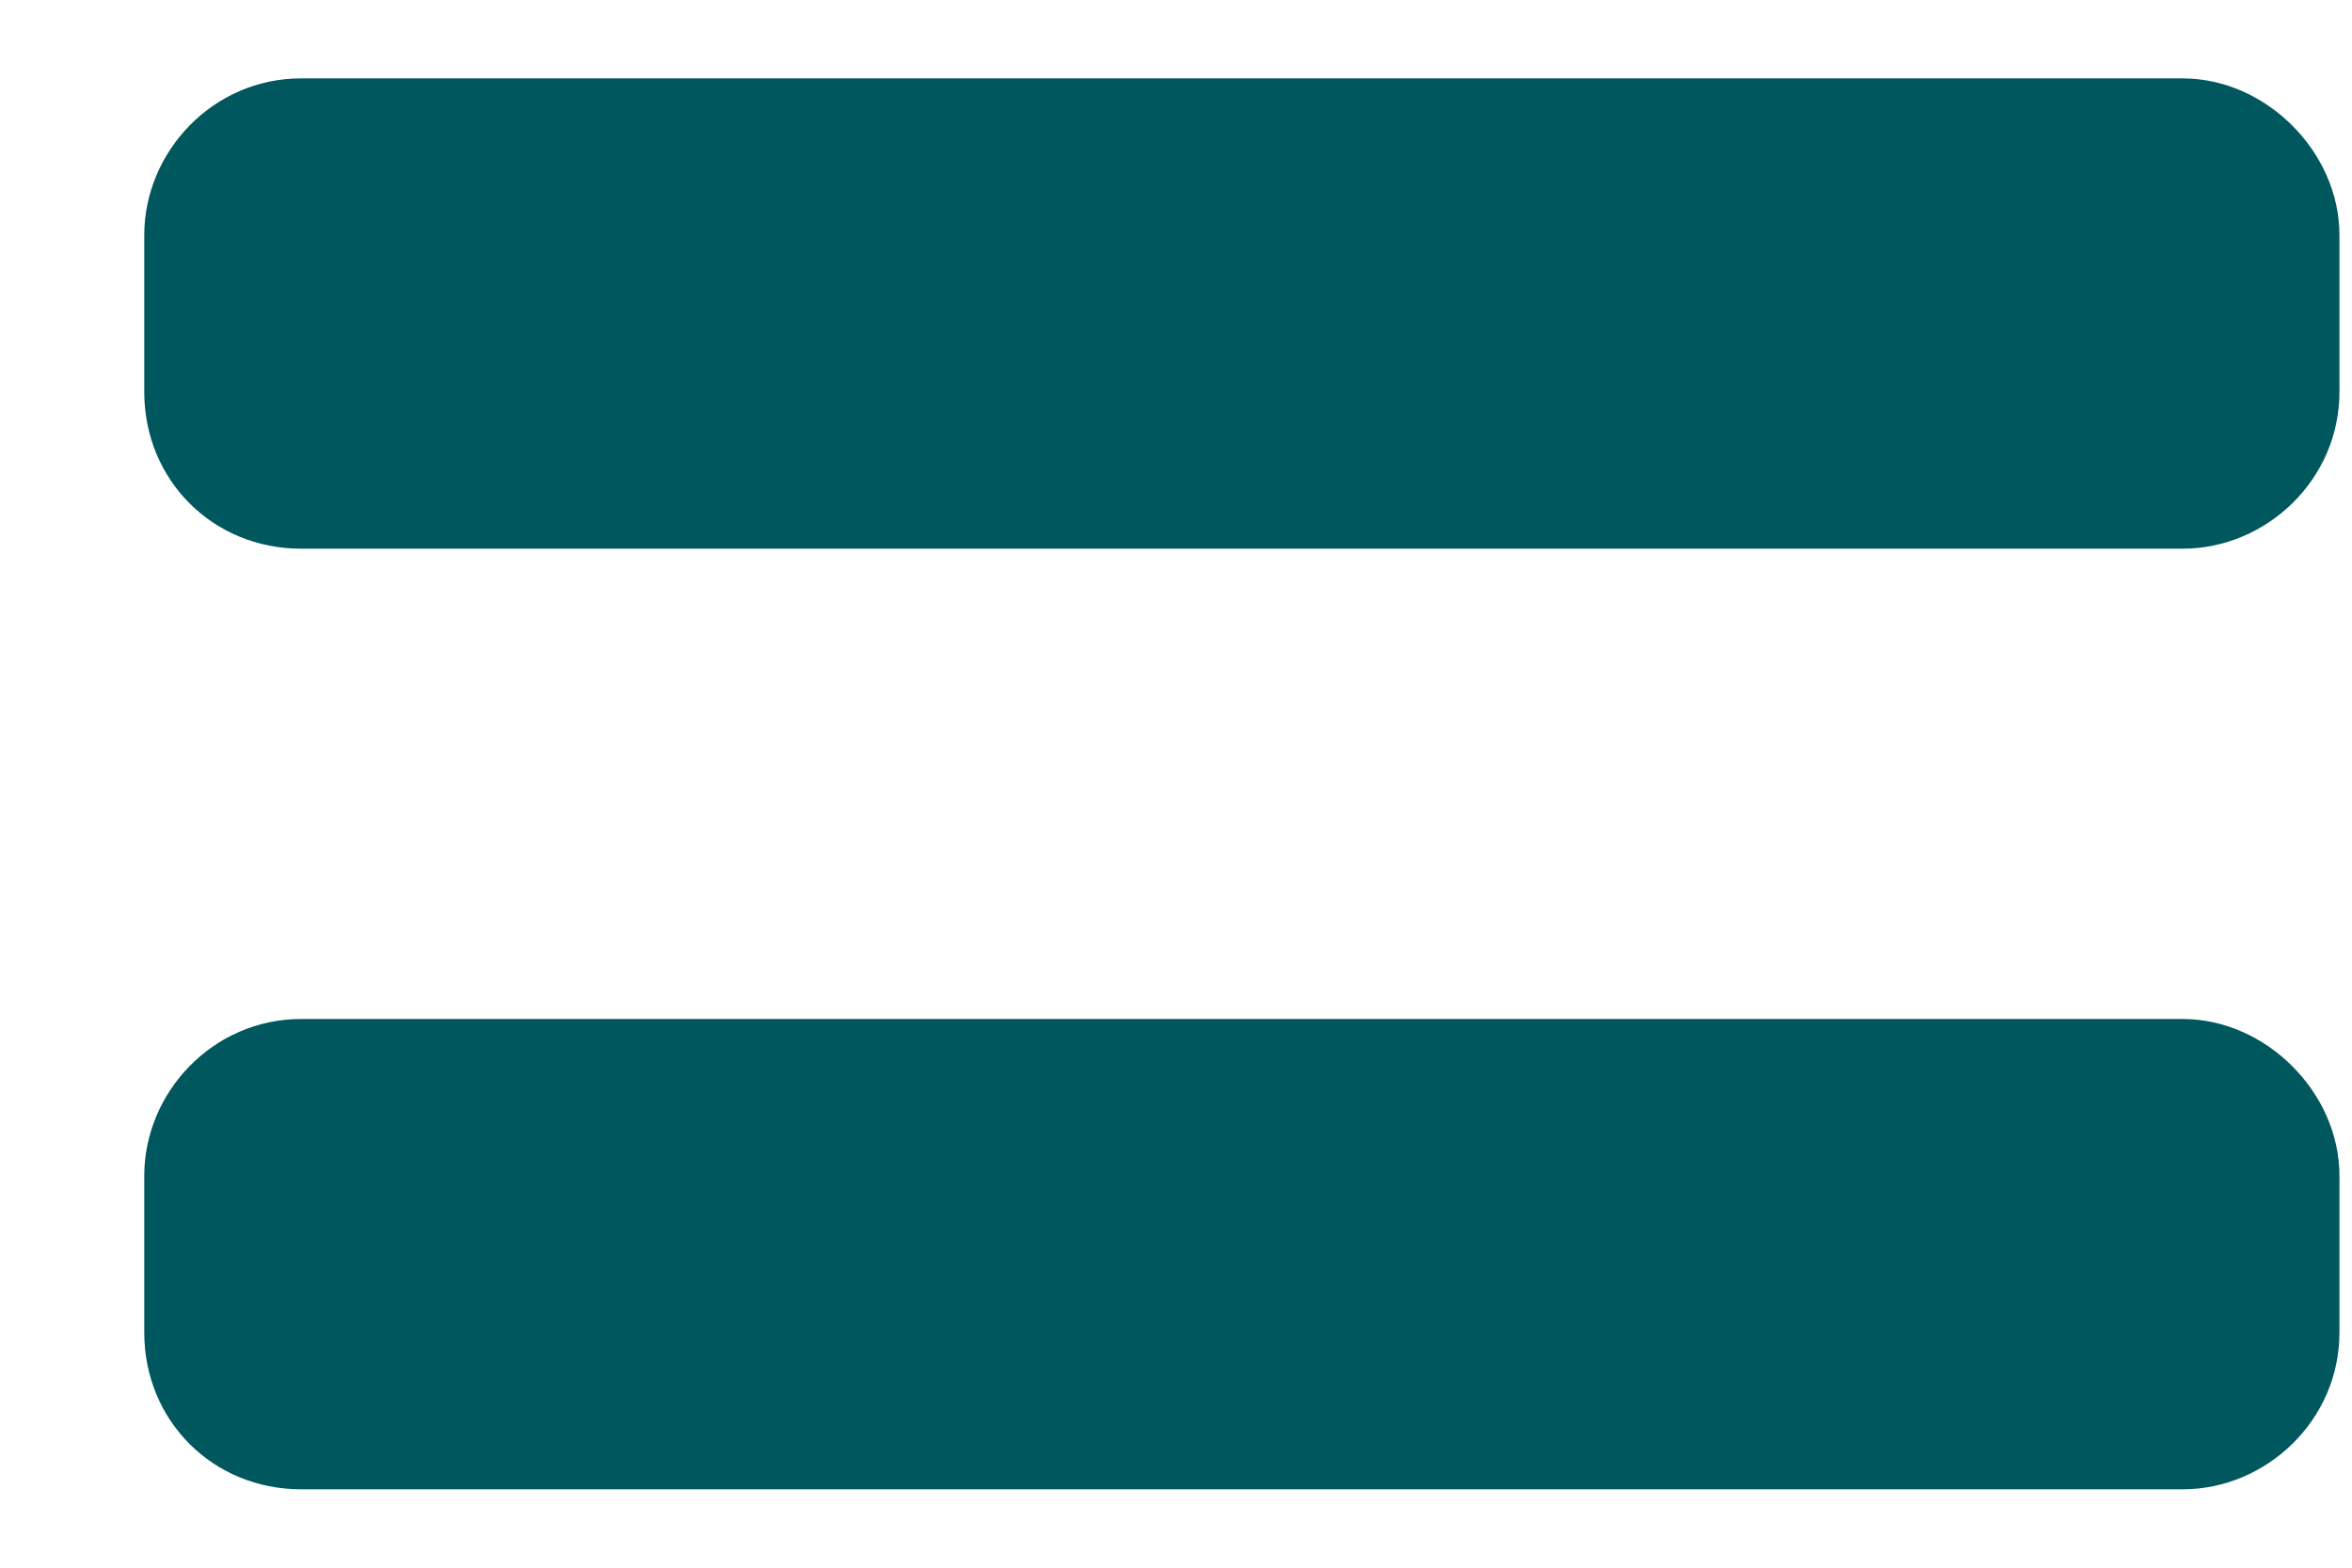 <svg width="15" height="10" viewBox="0 0 15 10" fill="none" xmlns="http://www.w3.org/2000/svg">
<path d="M13.92 6.5H1.92C1.357 6.5 0.92 6.969 0.92 7.5V8.5C0.92 9.062 1.357 9.5 1.92 9.5H13.92C14.451 9.5 14.92 9.062 14.92 8.5V7.5C14.92 6.969 14.451 6.5 13.92 6.5ZM13.92 0.5H1.92C1.357 0.5 0.92 0.969 0.92 1.5V2.5C0.92 3.062 1.357 3.5 1.92 3.5H13.92C14.451 3.5 14.92 3.062 14.92 2.5V1.5C14.92 0.969 14.451 0.5 13.92 0.5Z" fill="#00585E"/>
</svg>
